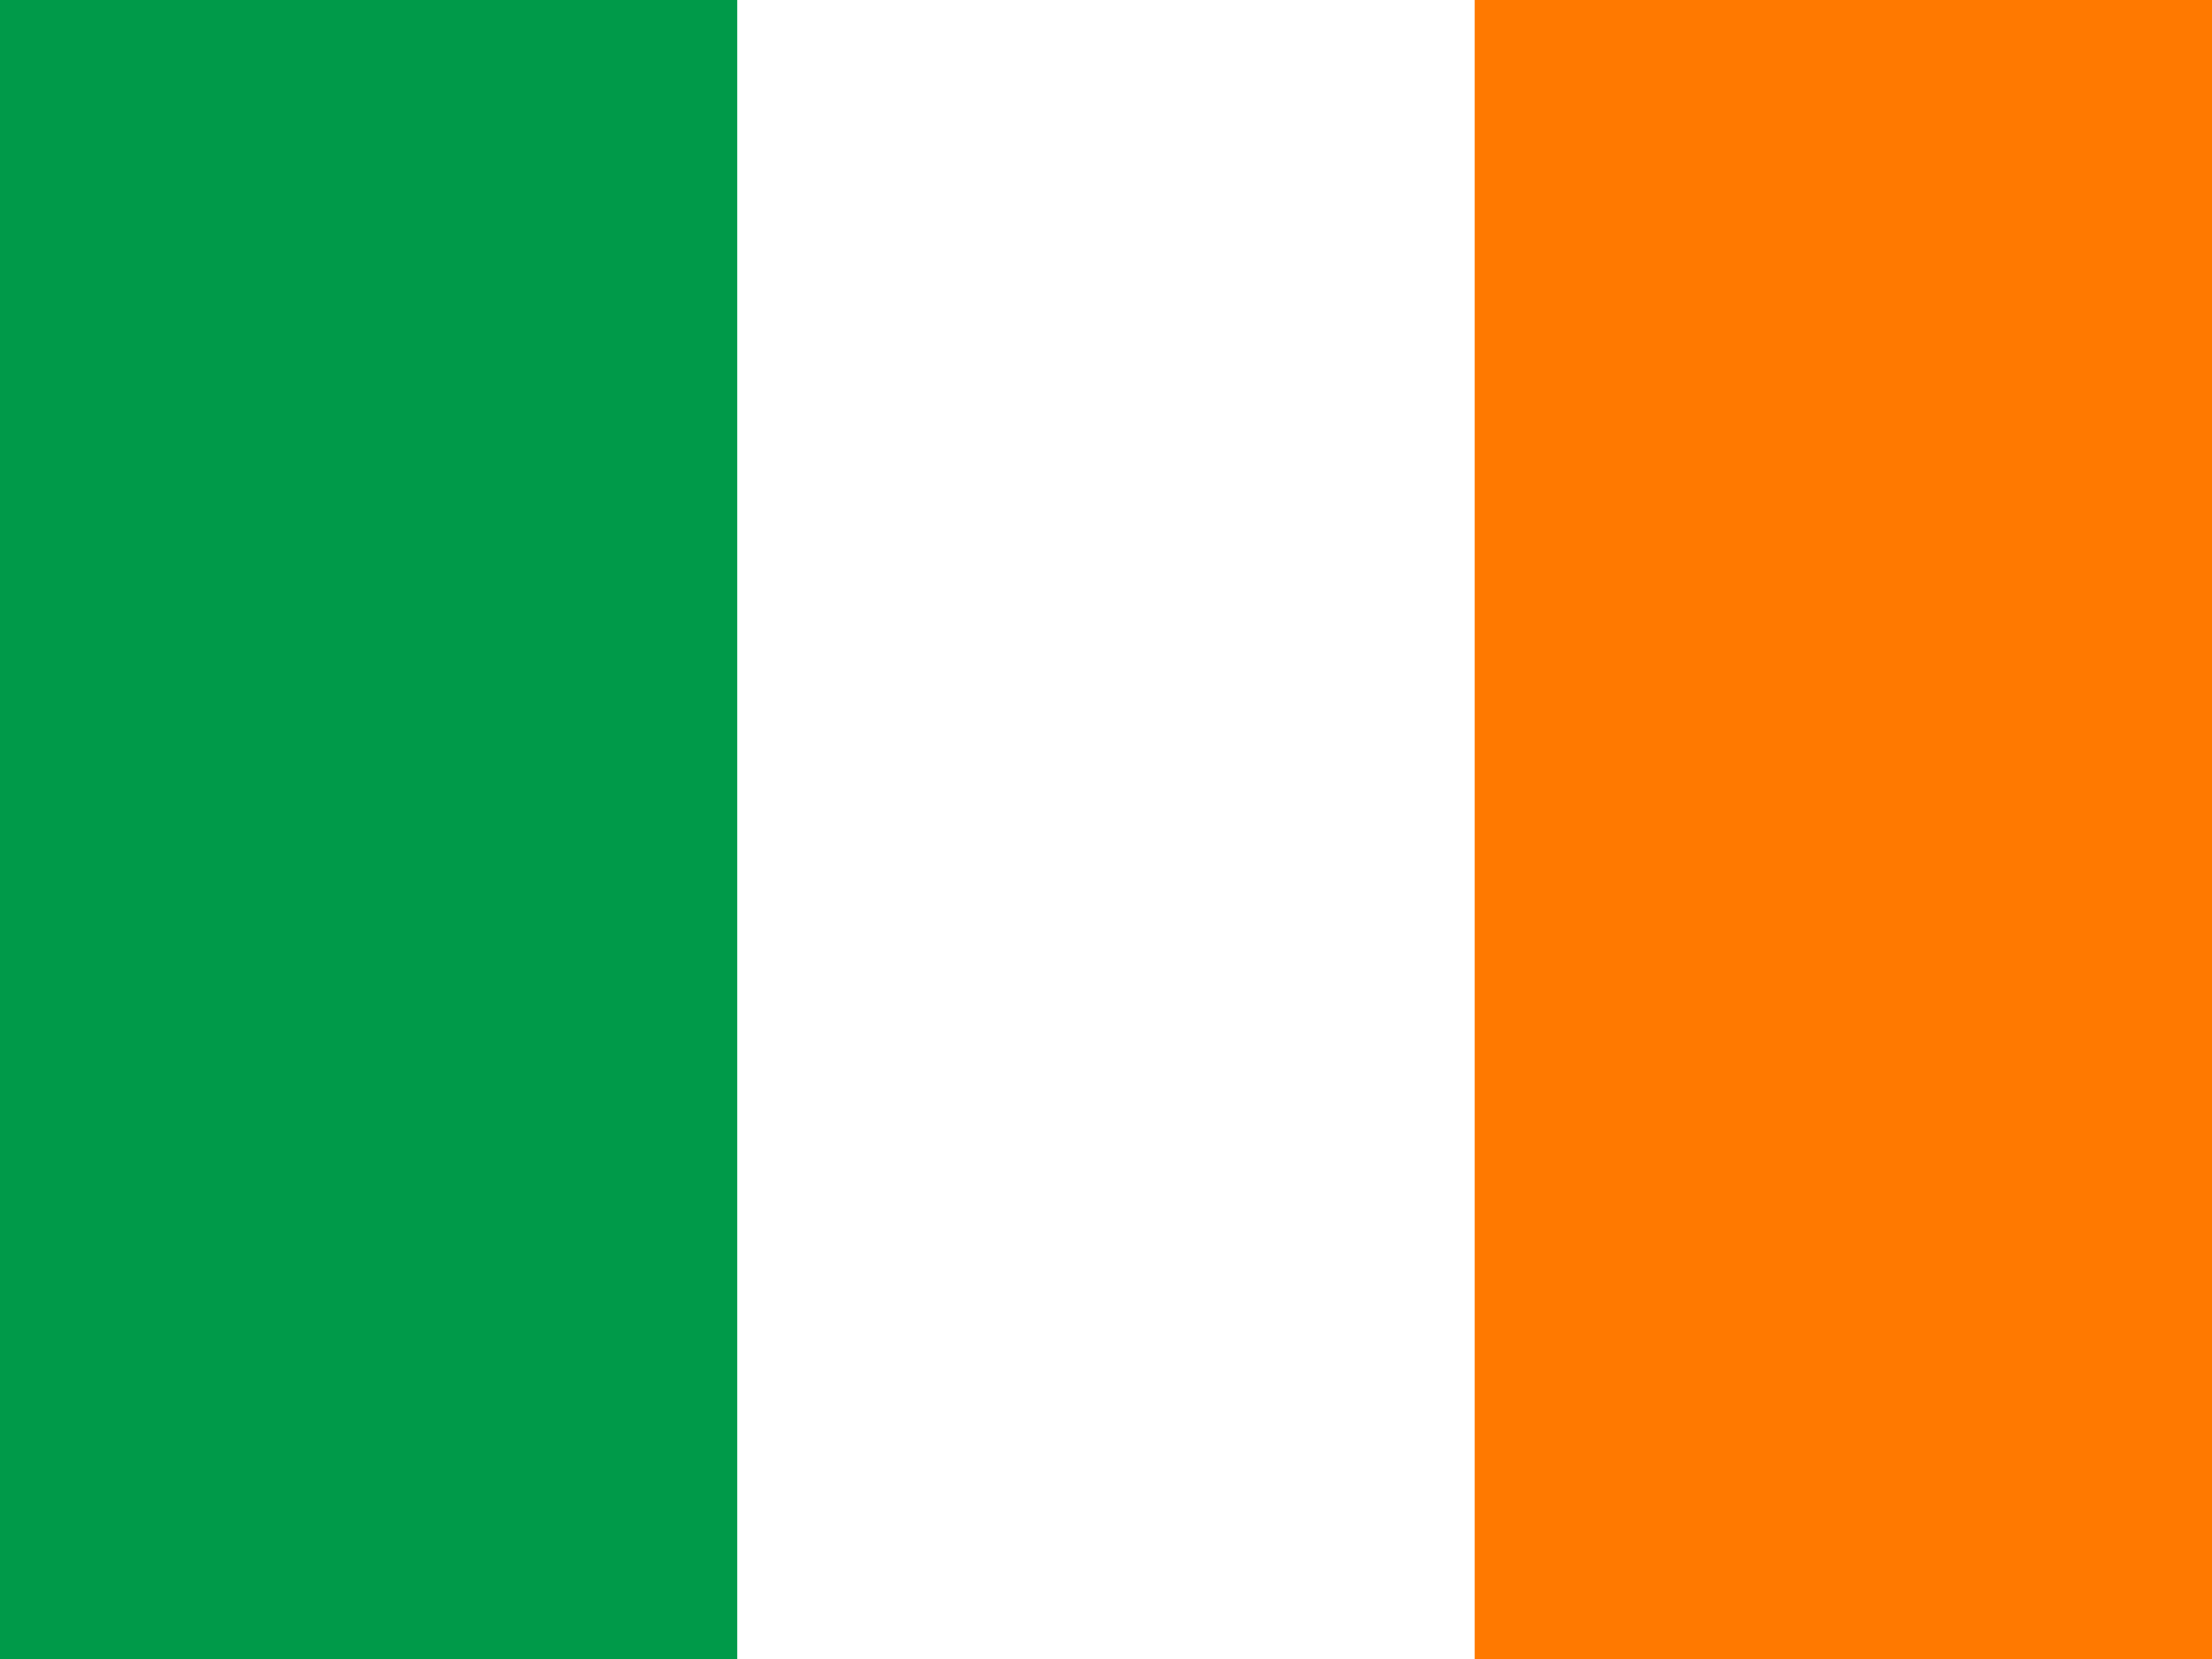 <svg xmlns="http://www.w3.org/2000/svg" width="24" height="18" fill="none"><rect width="100%" height="100%" fill="#333333" stroke="none"/><g fill-rule="evenodd" clip-path="url(#a)" clip-rule="evenodd"><path fill="#fff" d="M0 0h24v18H0V0Z"/><path fill="#009A49" d="M0 0h7.999v18H0V0Z"/><path fill="#FF7900" d="M16.001 0H24v18h-8V0Z"/></g><defs><clipPath id="a"><path fill="#fff" d="M0 0h24v18H0z"/></clipPath></defs></svg>